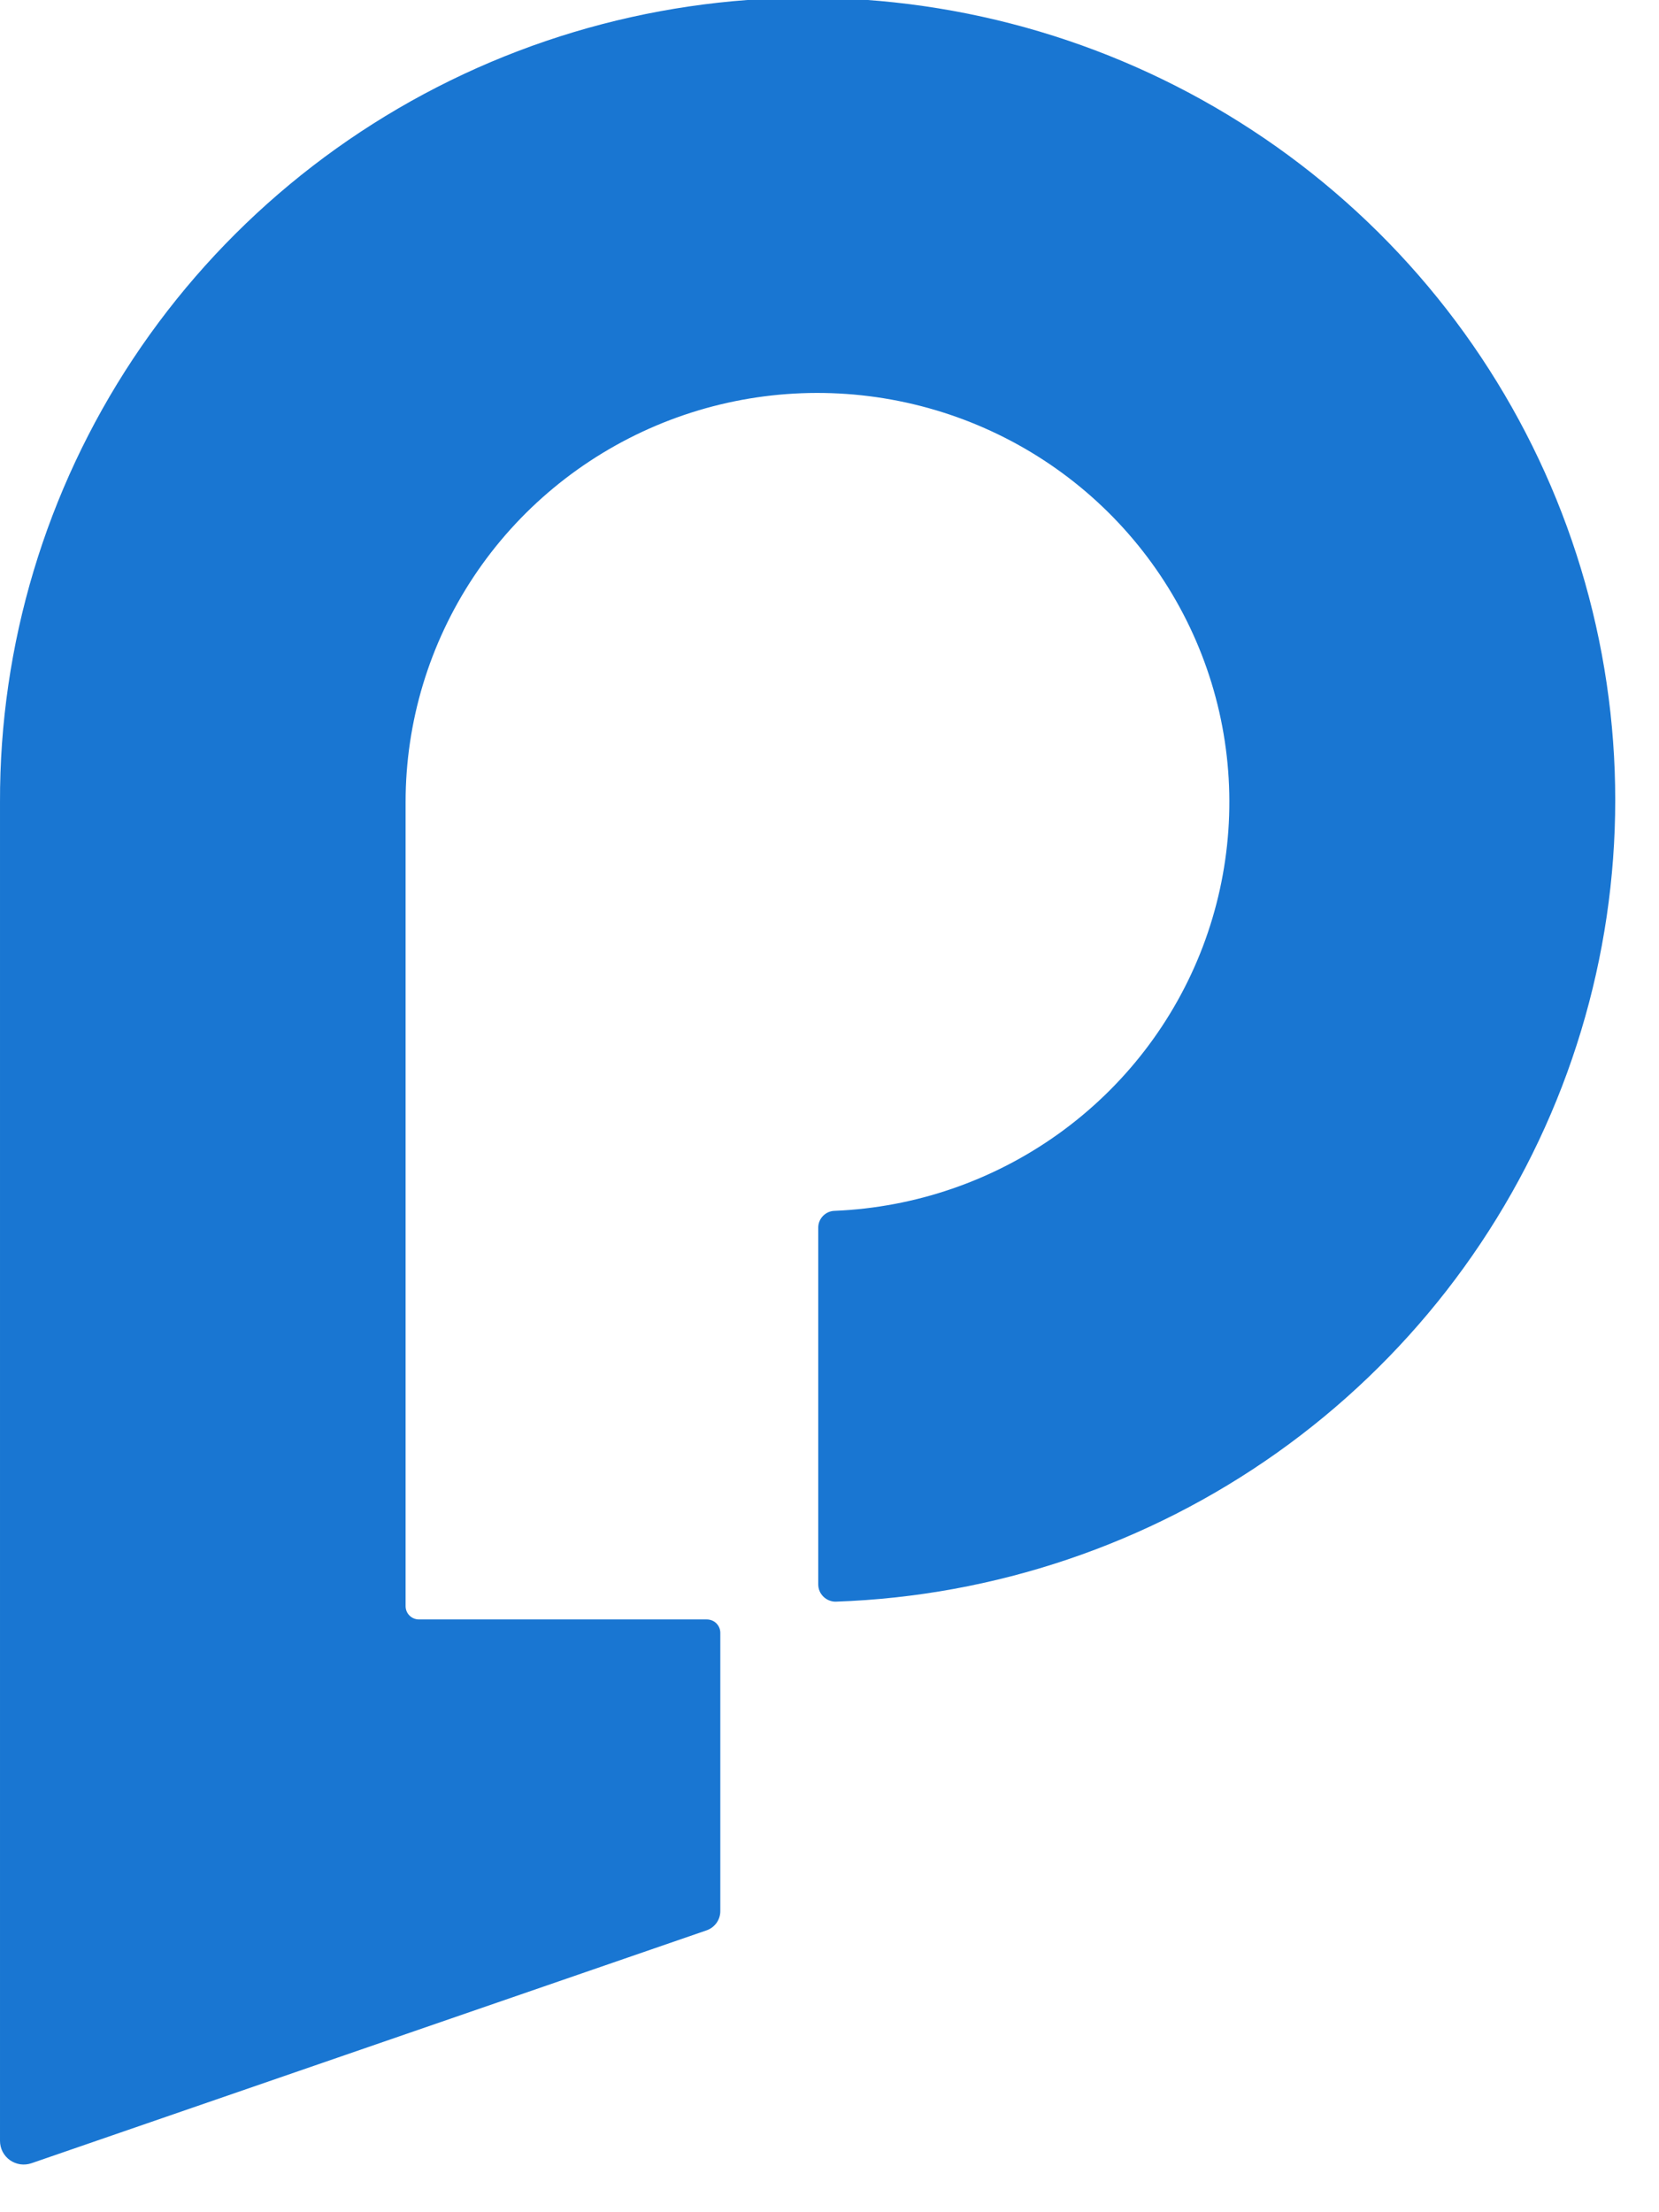 <svg width="33" height="44" viewBox="0 0 33 44" fill="none" xmlns="http://www.w3.org/2000/svg">
<path d="M8.068 15.956C8.067 14.361 8.539 12.8 9.423 11.469C10.308 10.138 11.568 9.095 13.045 8.468C14.522 7.842 16.152 7.661 17.732 7.948C19.311 8.234 20.772 8.975 21.931 10.079C23.09 11.183 23.897 12.601 24.252 14.157C24.606 15.713 24.492 17.337 23.925 18.83C23.357 20.322 22.36 21.615 21.058 22.549C19.756 23.483 18.207 24.017 16.602 24.083C16.515 24.085 16.433 24.121 16.372 24.183C16.312 24.244 16.277 24.326 16.276 24.412V31.512C16.276 31.558 16.285 31.604 16.303 31.646C16.321 31.689 16.348 31.727 16.381 31.759C16.414 31.791 16.453 31.816 16.497 31.833C16.54 31.85 16.586 31.858 16.632 31.856C19.785 31.746 22.836 30.715 25.403 28.894C27.97 27.072 29.941 24.54 31.069 21.613C32.196 18.687 32.431 15.495 31.744 12.437C31.057 9.378 29.479 6.588 27.206 4.415C24.933 2.242 22.066 0.782 18.962 0.217C15.859 -0.348 12.657 0.007 9.755 1.237C6.854 2.468 4.381 4.52 2.646 7.138C0.912 9.755 -0.009 12.822 6.3619e-05 15.956V42.581C-0 42.657 0.018 42.73 0.052 42.797C0.087 42.864 0.137 42.921 0.198 42.965C0.26 43.008 0.331 43.036 0.405 43.047C0.48 43.057 0.556 43.05 0.628 43.025L14.057 38.393C14.136 38.365 14.204 38.314 14.253 38.246C14.301 38.178 14.328 38.097 14.328 38.014V32.475C14.328 32.44 14.321 32.405 14.307 32.372C14.293 32.34 14.273 32.311 14.248 32.286C14.223 32.261 14.193 32.242 14.16 32.229C14.127 32.216 14.092 32.21 14.057 32.21H8.334C8.299 32.21 8.264 32.203 8.232 32.19C8.2 32.177 8.17 32.157 8.146 32.133C8.121 32.108 8.101 32.079 8.088 32.047C8.075 32.015 8.068 31.981 8.068 31.946V15.956Z" fill="#1976D2"/>
</svg>

